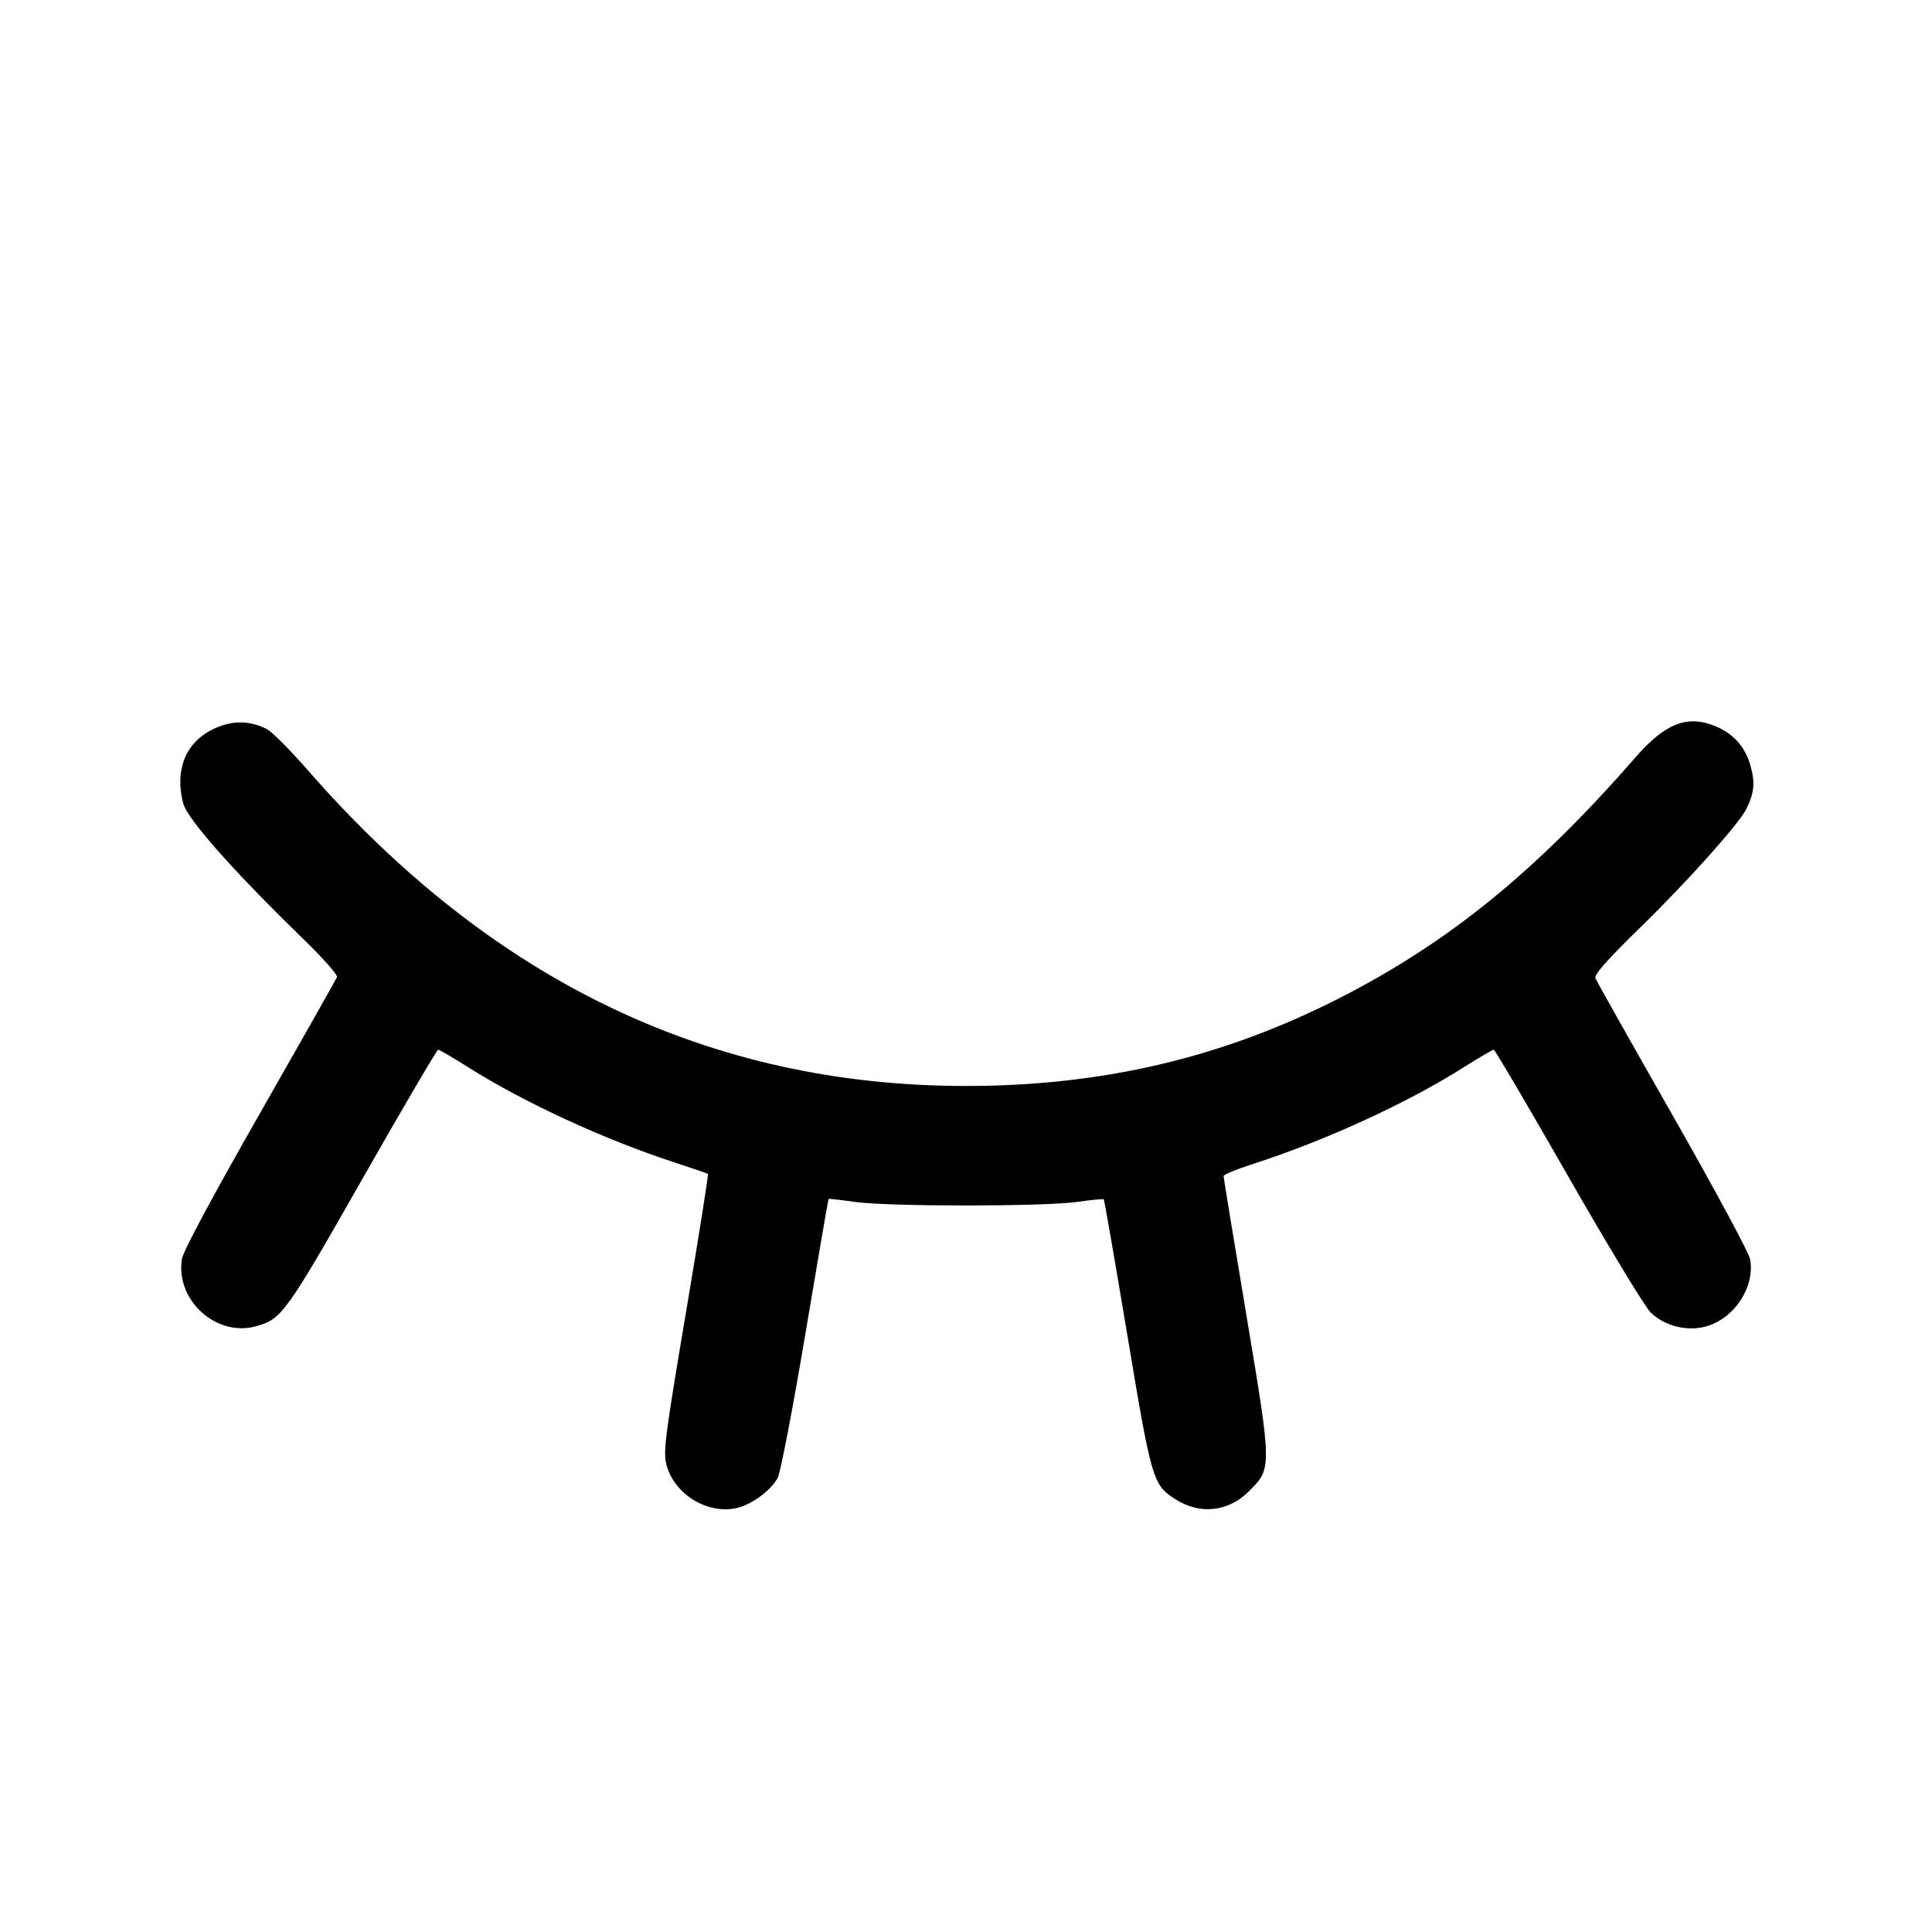 <svg fill="currentColor" viewBox="0 0 256 256" xmlns="http://www.w3.org/2000/svg"><path d="M28.307 96.582 C 25.434 97.951,23.893 100.412,23.893 103.632 C 23.893 104.855,24.171 106.392,24.510 107.047 C 25.914 109.764,31.778 116.258,40.296 124.531 C 42.802 126.965,44.764 129.184,44.657 129.463 C 44.550 129.742,39.947 137.880,34.429 147.546 C 28.233 158.399,24.287 165.758,24.114 166.784 C 23.200 172.192,28.577 177.157,33.833 175.758 C 37.314 174.833,37.813 174.144,48.045 156.165 C 53.388 146.776,57.896 139.093,58.061 139.093 C 58.226 139.093,60.062 140.167,62.141 141.479 C 69.474 146.107,80.117 151.011,89.387 154.032 C 91.733 154.797,93.724 155.483,93.809 155.556 C 93.895 155.630,92.580 163.910,90.886 173.958 C 88.091 190.535,87.854 192.401,88.318 194.124 C 89.332 197.891,93.463 200.538,97.312 199.888 C 99.359 199.542,102.150 197.562,103.053 195.814 C 103.429 195.087,105.079 186.496,106.719 176.725 C 108.359 166.953,109.741 158.917,109.790 158.868 C 109.840 158.818,111.413 158.996,113.287 159.262 C 117.698 159.888,138.302 159.888,142.713 159.262 C 144.587 158.996,146.182 158.840,146.258 158.916 C 146.334 158.992,147.737 167.081,149.375 176.891 C 152.597 196.182,152.748 196.702,155.679 198.613 C 158.948 200.745,162.739 200.354,165.492 197.601 C 168.552 194.541,168.553 194.609,165.143 174.205 C 163.488 164.301,162.133 156.036,162.133 155.840 C 162.133 155.643,163.813 154.943,165.867 154.283 C 175.523 151.179,186.306 146.246,193.859 141.479 C 195.938 140.167,197.766 139.093,197.923 139.093 C 198.079 139.093,202.513 146.629,207.777 155.840 C 213.041 165.051,217.972 173.189,218.734 173.926 C 220.617 175.745,223.657 176.478,226.183 175.721 C 229.890 174.611,232.548 170.496,231.904 166.865 C 231.755 166.023,227.139 157.451,221.648 147.816 C 216.156 138.182,211.547 129.994,211.404 129.622 C 211.220 129.143,212.915 127.219,217.208 123.033 C 223.538 116.860,230.367 109.242,231.390 107.212 C 232.459 105.090,232.590 103.667,231.927 101.387 C 231.209 98.917,229.700 97.230,227.320 96.236 C 223.613 94.687,220.669 95.821,216.756 100.306 C 203.494 115.505,191.992 124.857,177.435 132.279 C 161.992 140.152,146.058 143.897,128.000 143.897 C 94.122 143.897,65.220 130.033,40.796 102.065 C 38.484 99.416,36.042 96.965,35.370 96.617 C 33.099 95.443,30.724 95.431,28.307 96.582 " stroke="none" fill-rule="evenodd"></path></svg>